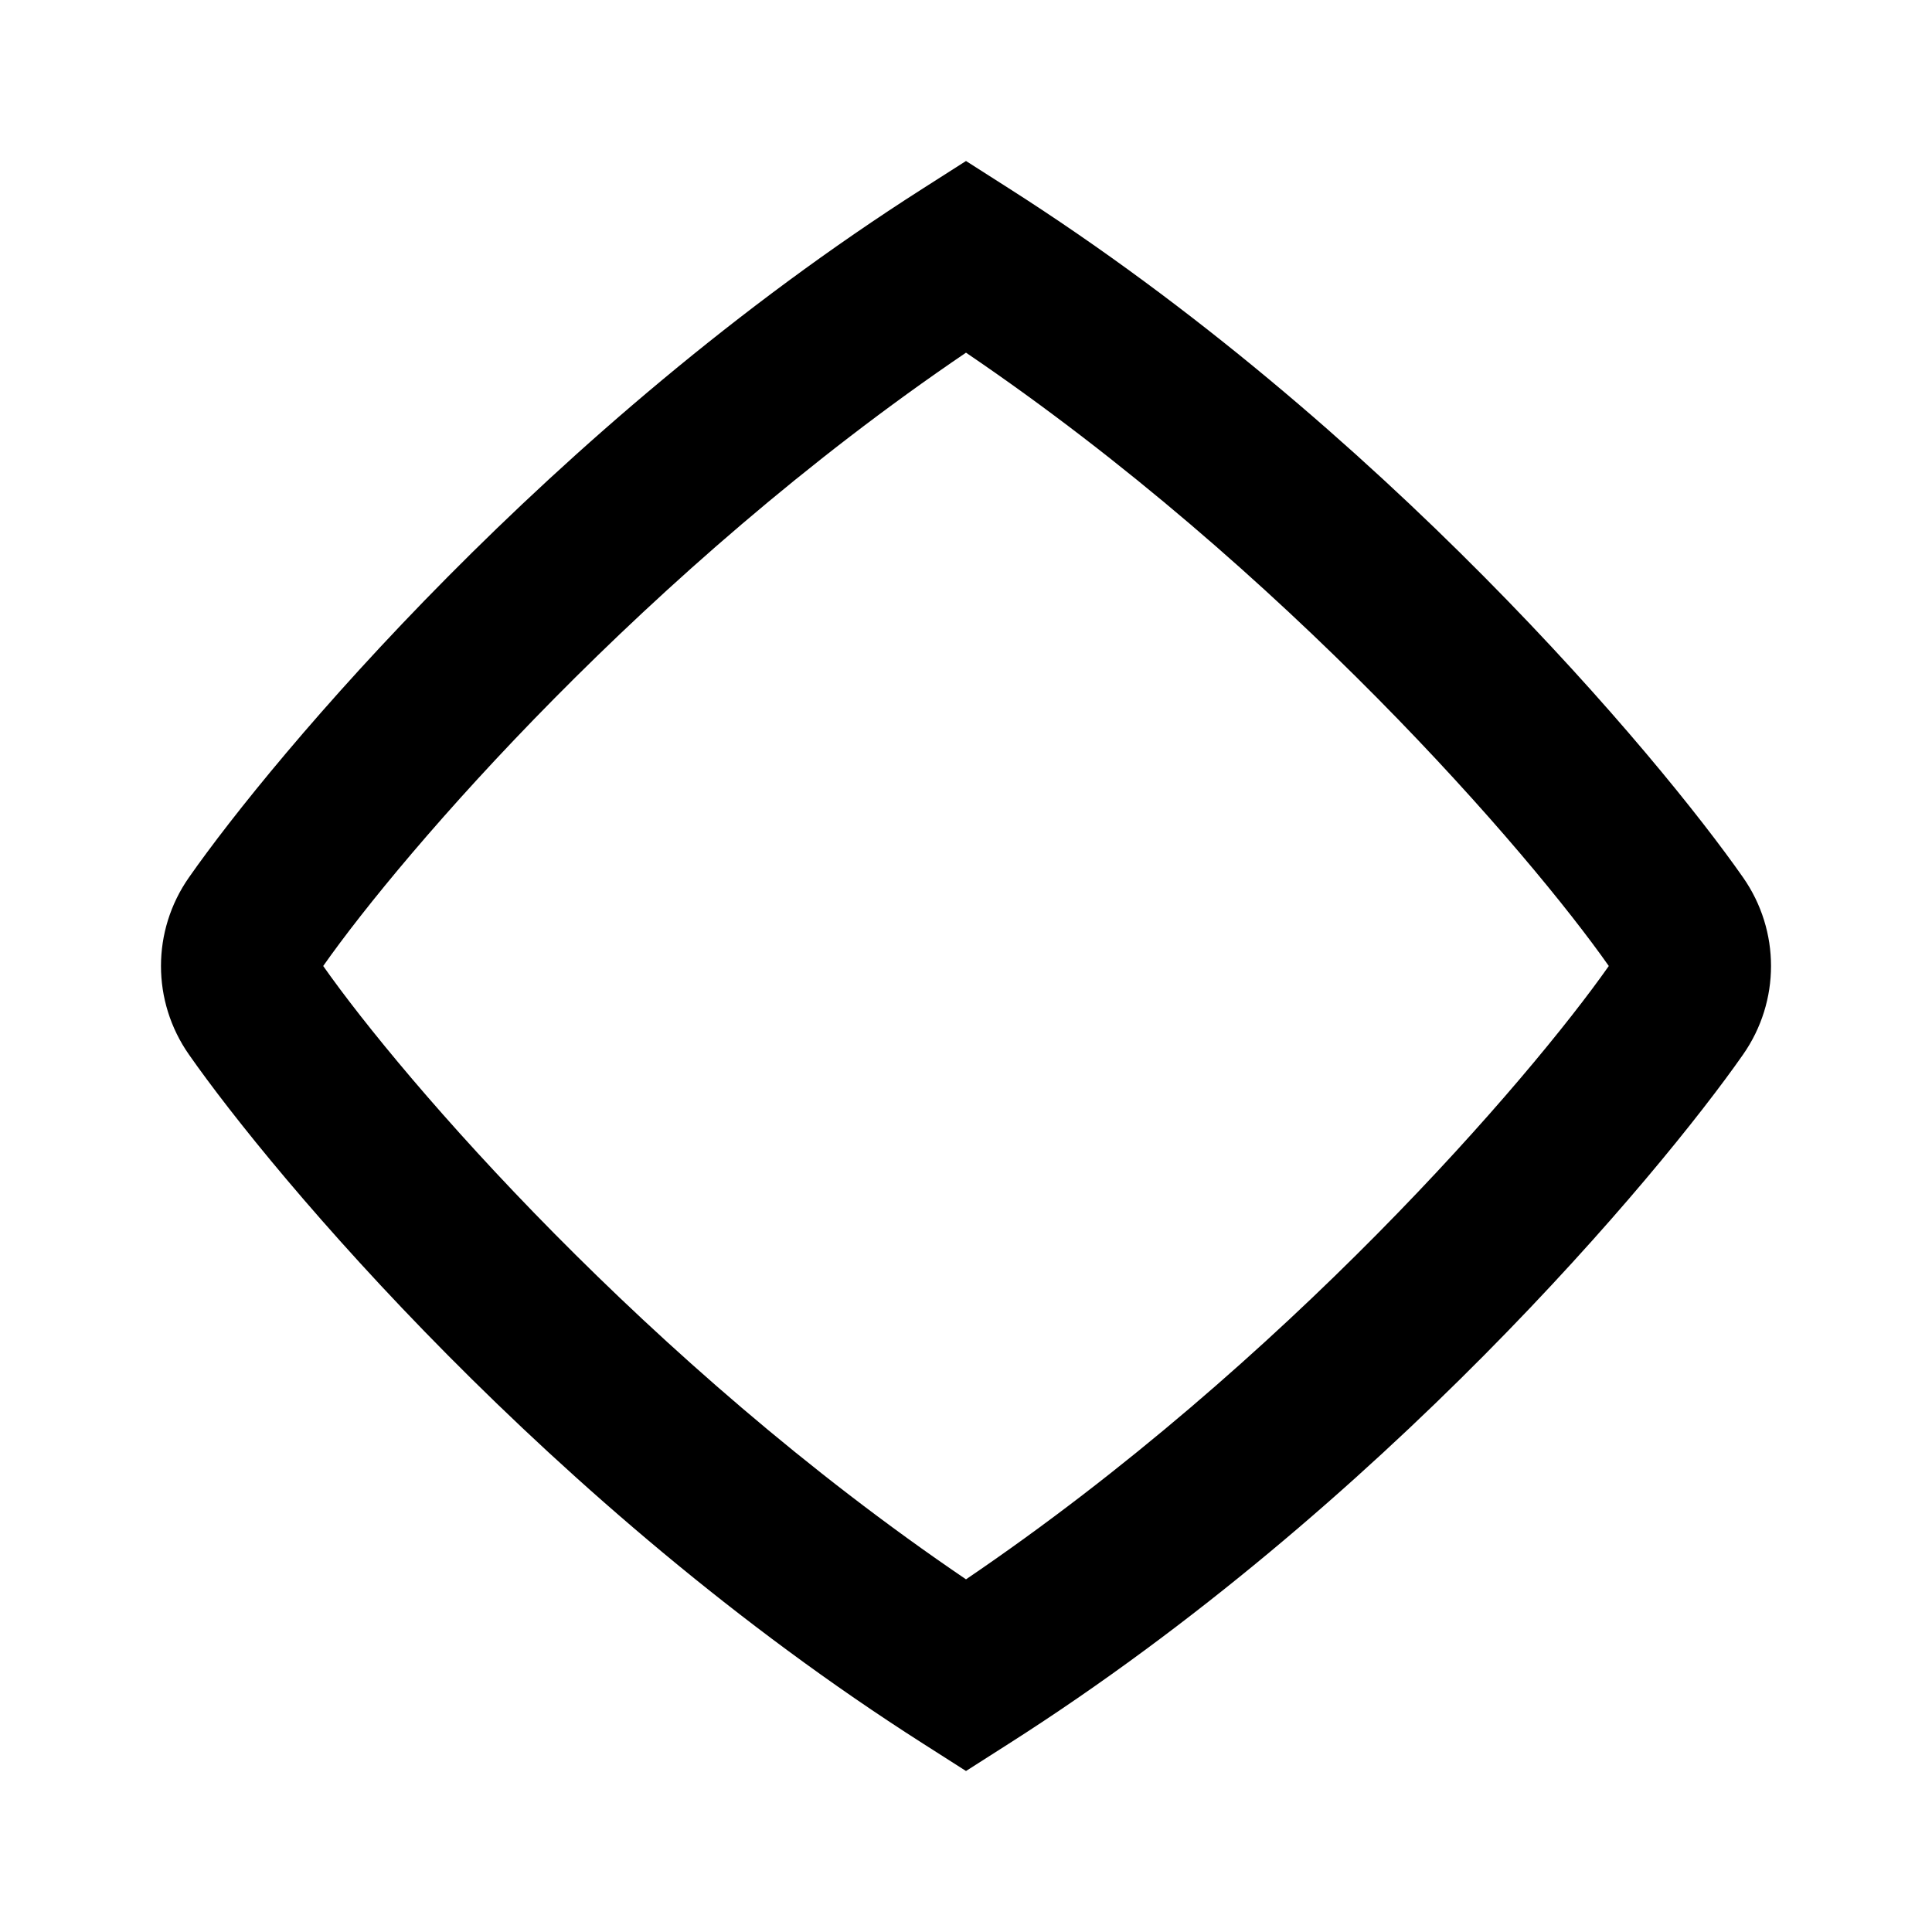 <svg width="24" height="24" viewBox="0 0 24 24" fill="none" xmlns="http://www.w3.org/2000/svg">
<path fill-rule="evenodd" clip-rule="evenodd" d="M12 2L12.536 2.342C17.167 5.294 20.609 9.406 21.653 10.9C22.116 11.562 22.116 12.438 21.653 13.1C20.609 14.594 17.167 18.706 12.536 21.658L12 22L11.464 21.658C6.833 18.706 3.391 14.594 2.347 13.1C1.884 12.438 1.884 11.562 2.347 10.9C3.391 9.406 6.833 5.294 11.464 2.342L12 2ZM4.015 12C4.998 13.4 8.03 16.926 12 19.619C15.97 16.926 19.002 13.4 19.985 12C19.002 10.6 15.97 7.074 12 4.381C8.03 7.074 4.998 10.6 4.015 12Z" fill="black"/>
</svg>
